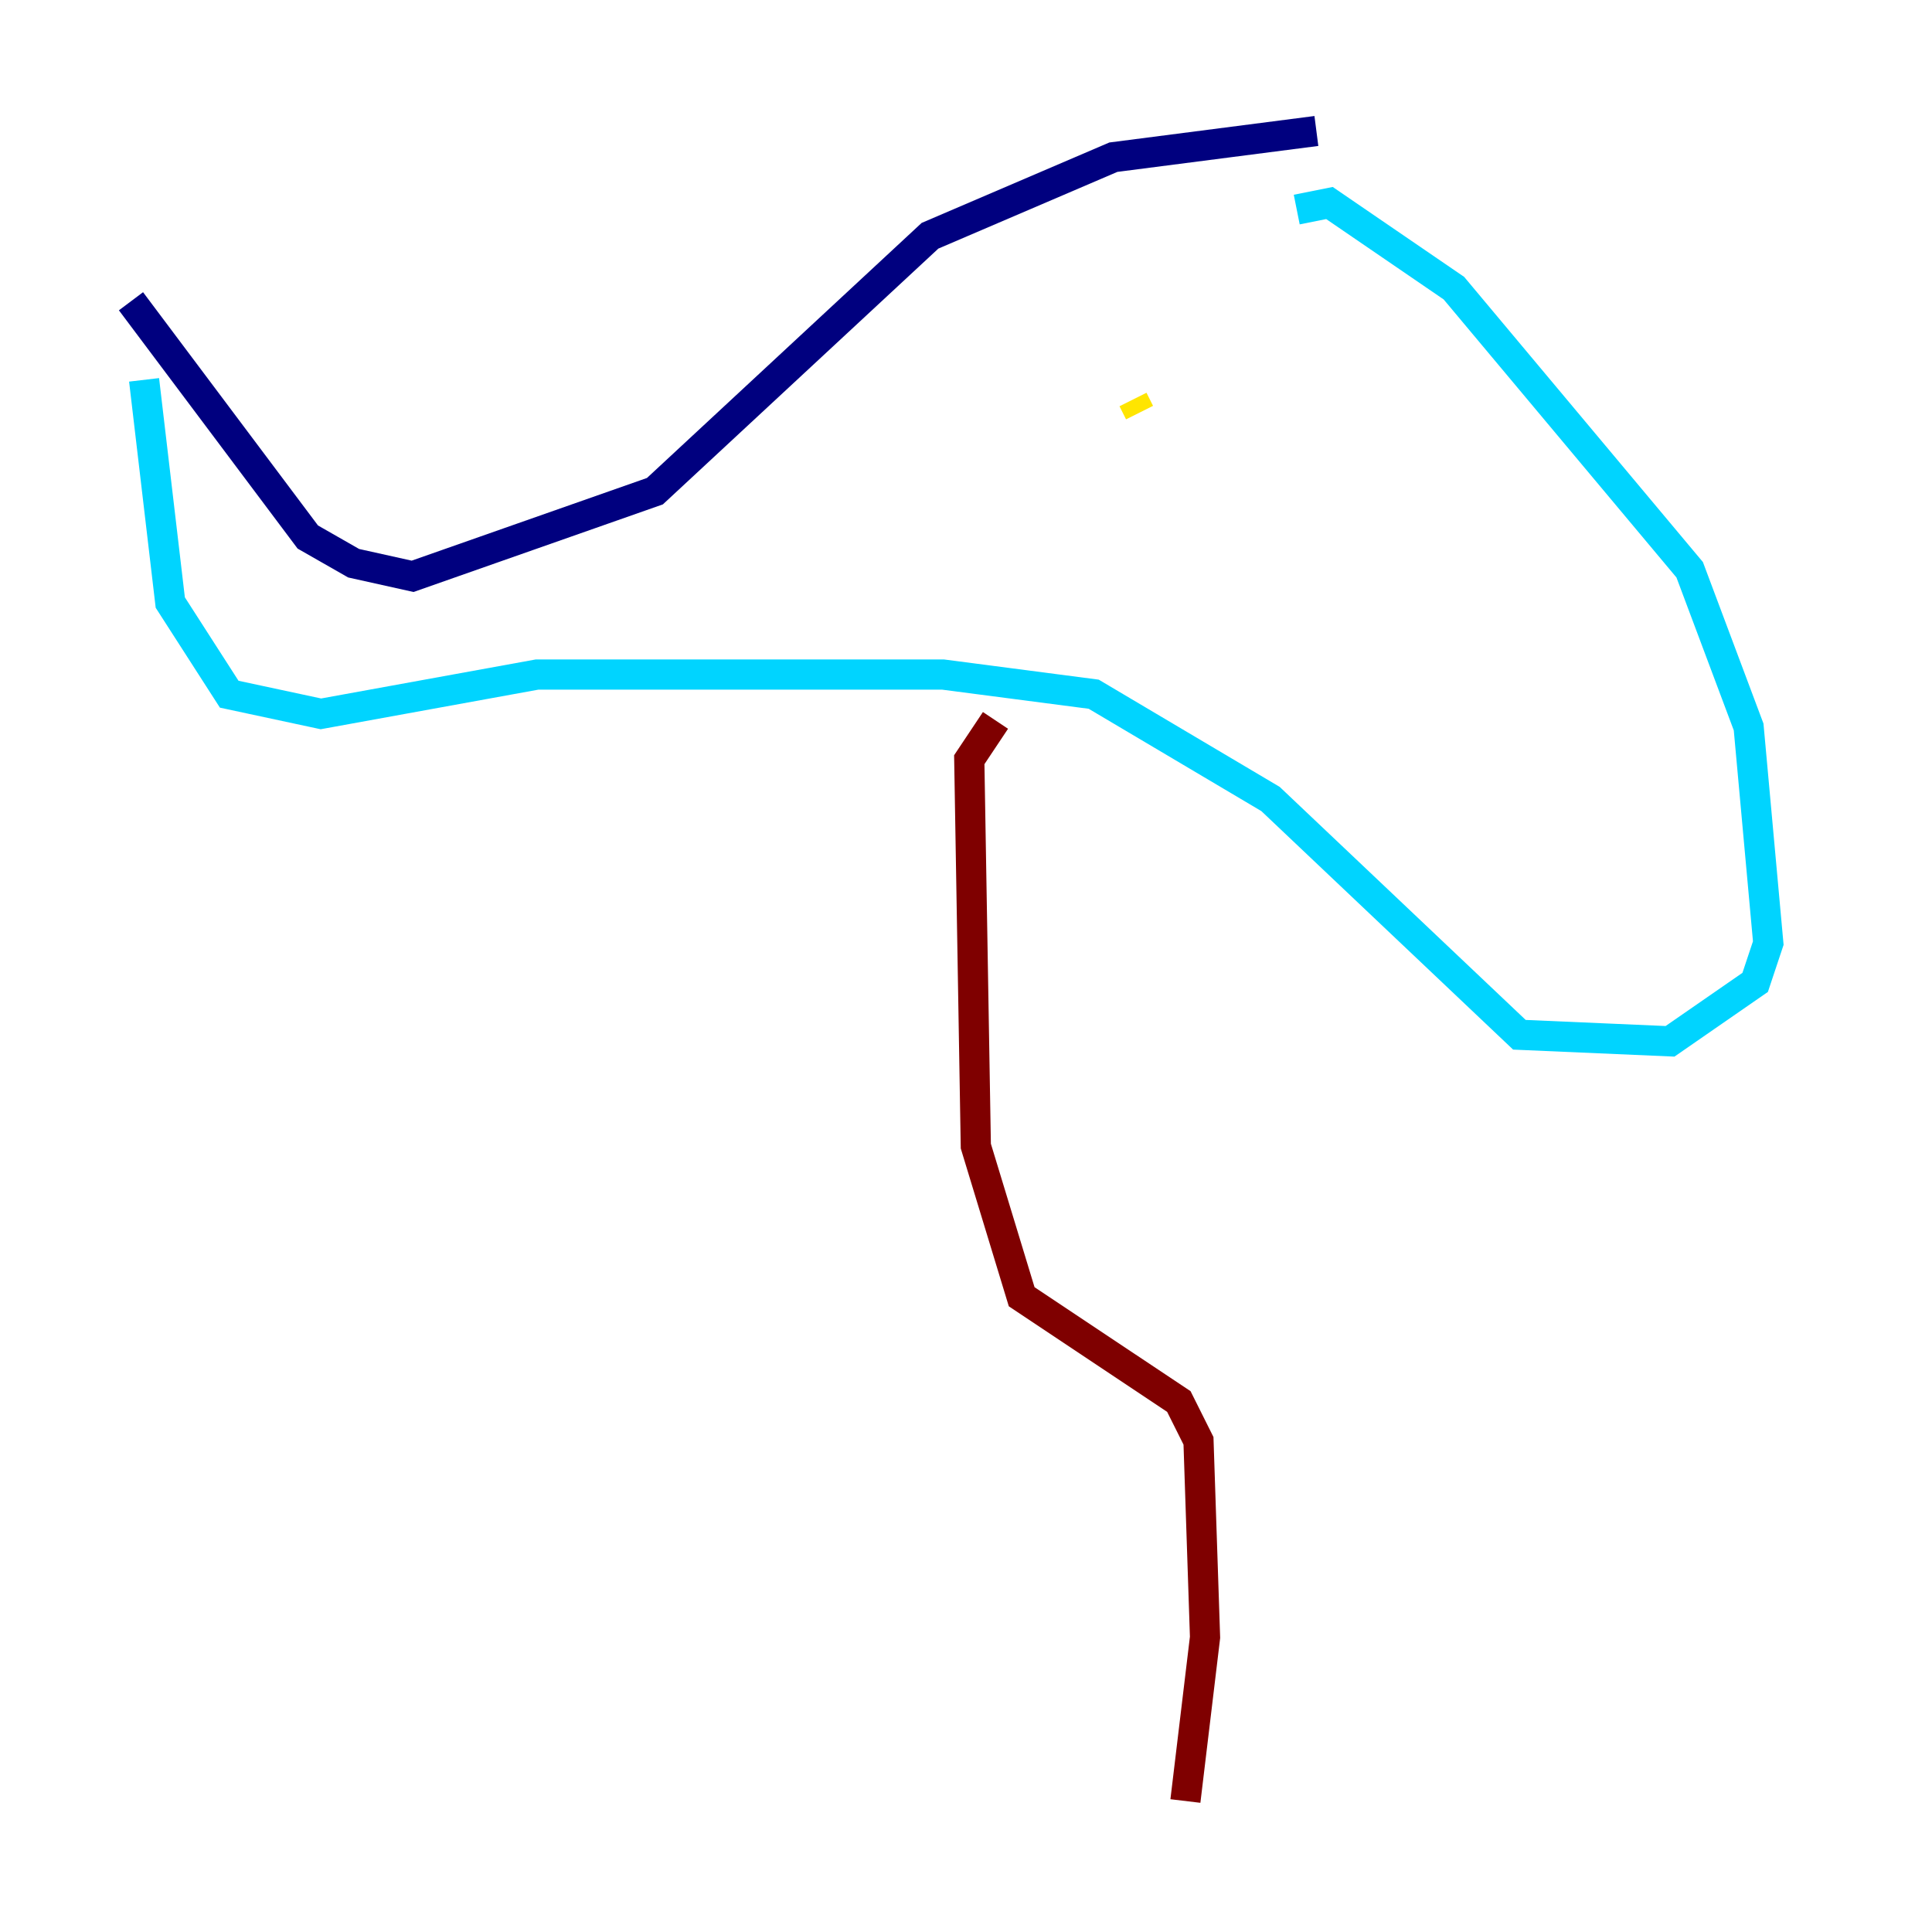 <?xml version="1.0" encoding="utf-8" ?>
<svg baseProfile="tiny" height="128" version="1.2" viewBox="0,0,128,128" width="128" xmlns="http://www.w3.org/2000/svg" xmlns:ev="http://www.w3.org/2001/xml-events" xmlns:xlink="http://www.w3.org/1999/xlink"><defs /><polyline fill="none" points="87.214,8.678 73.763,10.414 61.614,15.62 43.39,32.542 27.336,38.183 23.43,37.315 20.393,35.58 8.678,19.959" stroke="#00007f" stroke-width="2" /><polyline fill="none" points="85.912,13.885 88.081,13.451 96.325,19.091 111.946,37.749 115.851,48.163 117.153,62.481 116.285,65.085 110.644,68.99 100.664,68.556 84.176,52.936 72.461,45.993 62.481,44.691 35.58,44.691 21.261,47.295 15.186,45.993 11.281,39.919 9.546,25.166" stroke="#00d4ff" stroke-width="2" /><polyline fill="none" points="75.498,27.336 75.064,26.468" stroke="#ffe500" stroke-width="2" /><polyline fill="none" points="65.953,47.729 64.217,50.332 64.651,75.932 67.688,85.912 78.102,92.854 79.403,95.458 79.837,108.475 78.536,119.322" stroke="#7f0000" stroke-width="2" /></svg>